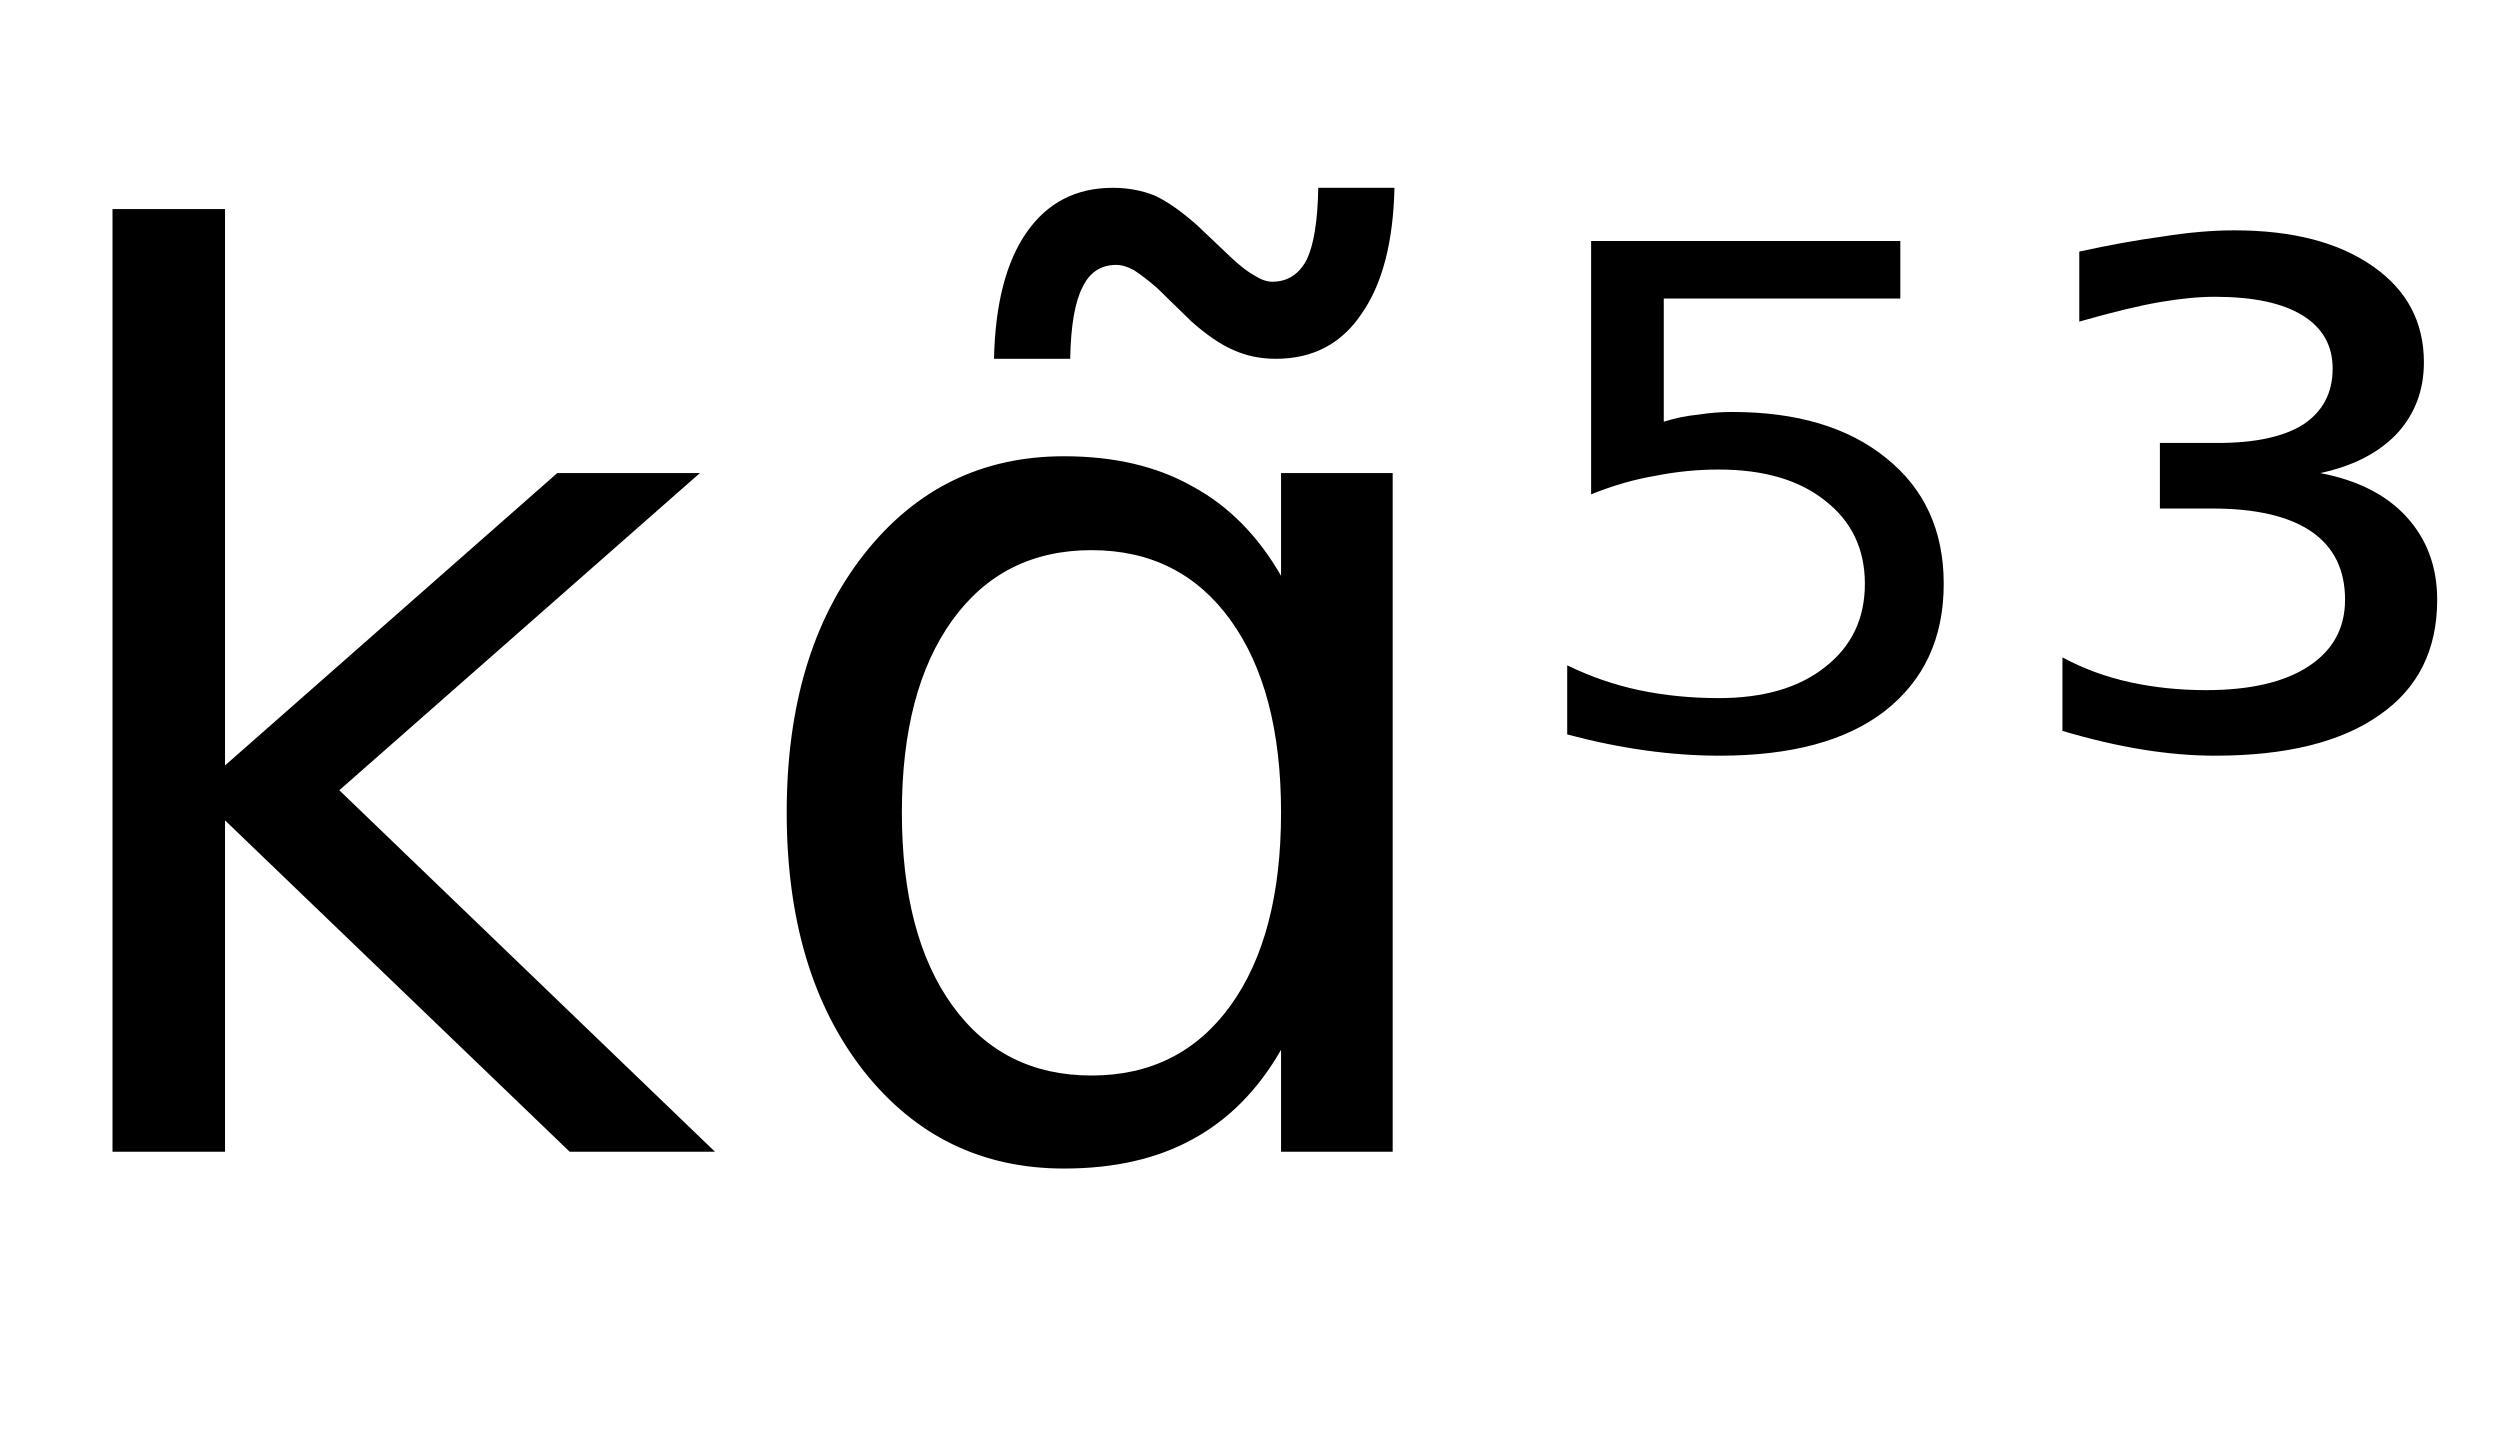<svg height="16.297" width="28.219" xmlns="http://www.w3.org/2000/svg" ><path d="M1.27 13.00L1.27 2.36L2.54 2.36L2.54 8.64L6.29 5.34L7.90 5.34L3.83 8.92L8.07 13.00L6.43 13.00L2.54 9.26L2.54 13.00L1.27 13.00ZM14.46 6.50L14.46 6.50L14.46 5.34L15.72 5.34L15.72 13.00L14.46 13.00L14.46 11.85Q14.07 12.53 13.46 12.86Q12.86 13.19 12.01 13.19L12.01 13.19Q10.62 13.19 9.75 12.09Q8.88 10.98 8.88 9.17L8.88 9.17Q8.88 7.37 9.75 6.26Q10.62 5.15 12.01 5.15L12.01 5.15Q12.86 5.15 13.46 5.49Q14.07 5.82 14.46 6.50ZM10.18 9.17L10.18 9.17Q10.18 10.56 10.75 11.35Q11.32 12.14 12.32 12.14L12.32 12.14Q13.32 12.14 13.89 11.35Q14.46 10.56 14.46 9.17L14.46 9.17Q14.46 7.79 13.89 7.00Q13.32 6.21 12.32 6.21L12.32 6.21Q11.32 6.21 10.75 7.00Q10.18 7.79 10.18 9.17ZM13.45 3.63L13.45 3.63L13.06 3.25Q12.91 3.12 12.80 3.05Q12.69 2.99 12.60 2.99L12.60 2.99Q12.34 2.99 12.22 3.24Q12.09 3.49 12.08 4.05L12.08 4.05L11.22 4.05Q11.24 3.12 11.59 2.62Q11.94 2.12 12.56 2.12L12.56 2.12Q12.82 2.12 13.04 2.21Q13.25 2.31 13.51 2.54L13.51 2.54L13.90 2.91Q14.05 3.05 14.16 3.11Q14.27 3.18 14.36 3.18L14.36 3.18Q14.62 3.18 14.75 2.93Q14.87 2.68 14.88 2.12L14.88 2.12L15.74 2.12Q15.72 3.04 15.37 3.54Q15.03 4.05 14.40 4.05L14.40 4.05Q14.14 4.05 13.92 3.95Q13.71 3.86 13.45 3.63ZM17.96 5.58L17.96 2.72L21.45 2.72L21.45 3.37L18.78 3.37L18.78 4.76Q18.97 4.70 19.17 4.68L19.17 4.68Q19.36 4.65 19.55 4.65L19.55 4.65Q20.65 4.65 21.29 5.17L21.29 5.17Q21.94 5.69 21.94 6.59L21.94 6.59Q21.94 7.51 21.27 8.03L21.27 8.03Q20.62 8.53 19.41 8.53L19.41 8.53Q19.00 8.53 18.57 8.47Q18.14 8.41 17.69 8.29L17.69 8.29L17.69 7.51Q18.08 7.70 18.50 7.79L18.50 7.79Q18.93 7.88 19.40 7.88L19.40 7.88Q20.16 7.88 20.60 7.53Q21.05 7.18 21.05 6.59Q21.05 6.00 20.60 5.65Q20.16 5.30 19.40 5.30L19.40 5.30Q19.04 5.30 18.69 5.37Q18.33 5.43 17.96 5.58L17.96 5.58ZM26.19 5.34L26.19 5.34Q26.82 5.46 27.16 5.83Q27.51 6.21 27.51 6.77L27.51 6.77Q27.51 7.62 26.86 8.07Q26.21 8.53 25.00 8.53L25.00 8.53Q24.61 8.53 24.18 8.46Q23.75 8.39 23.28 8.25L23.28 8.25L23.28 7.42Q23.63 7.61 24.04 7.70Q24.45 7.79 24.90 7.79L24.90 7.79Q25.65 7.79 26.06 7.52Q26.47 7.25 26.47 6.77L26.47 6.77Q26.47 6.26 26.09 6.00Q25.71 5.74 24.97 5.74L24.97 5.74L24.38 5.74L24.38 5.00L25.03 5.00Q25.67 5.00 26.00 4.79Q26.33 4.57 26.33 4.16L26.33 4.16Q26.33 3.77 25.99 3.56Q25.65 3.35 25.00 3.35L25.00 3.35Q24.73 3.35 24.38 3.41Q24.03 3.47 23.47 3.63L23.47 3.63L23.47 2.84Q23.97 2.73 24.41 2.67Q24.85 2.60 25.22 2.60L25.22 2.60Q26.21 2.60 26.79 3.01Q27.36 3.41 27.36 4.09L27.36 4.09Q27.36 4.56 27.06 4.89Q26.75 5.22 26.19 5.34Z"></path></svg>